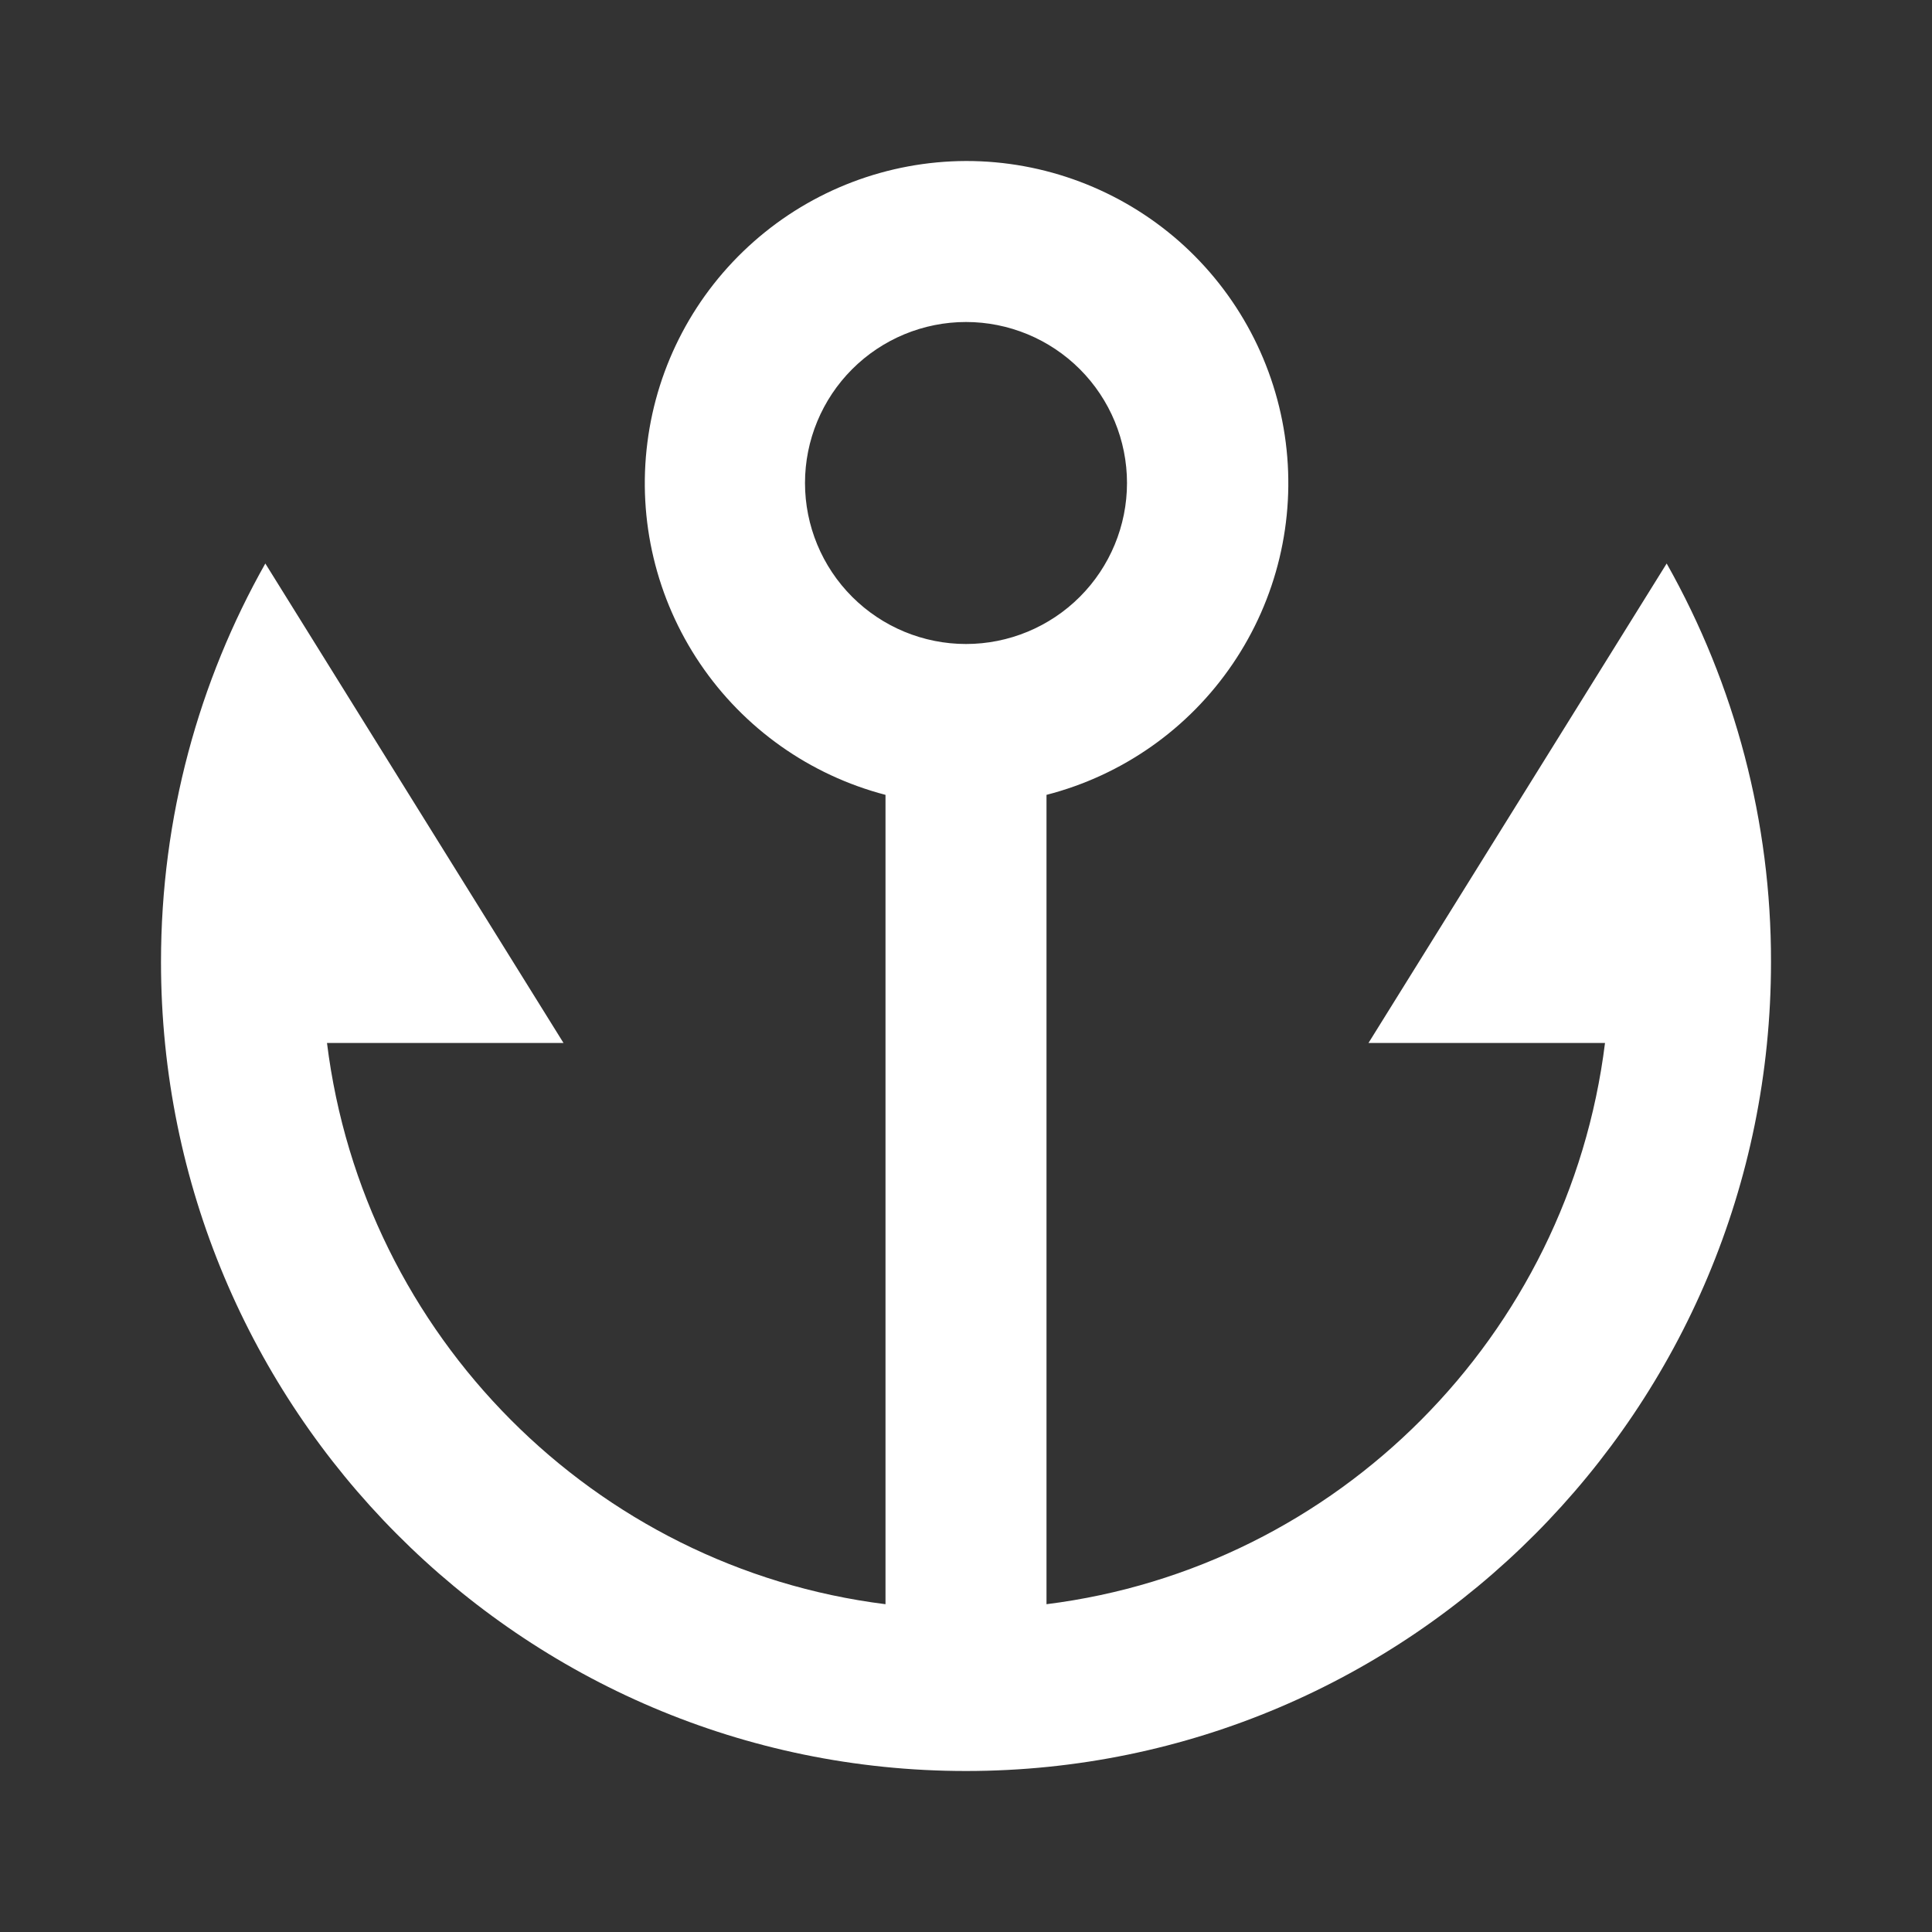 <svg width="24" height="24" viewBox="0 0 24 24" fill="none" xmlns="http://www.w3.org/2000/svg">
<rect x="0" y="0" width="24" height="24" fill="#333333" stroke="none"/>
<g id="Group">
<path id="Vector" d="M13 9.874V19.928C16.619 19.475 19.487 16.592 19.938 12.956H17L20.704 7C21.556 8.51 22.003 10.216 22 11.95C22 17.5 17.523 22 12 22C6.477 22 2 17.5 2 11.95C2 10.15 2.471 8.461 3.296 7L7 12.956H4.062C4.513 16.592 7.382 19.475 11 19.928V9.874C10.059 9.628 9.241 9.049 8.696 8.243C8.152 7.438 7.919 6.462 8.042 5.498C8.164 4.533 8.633 3.647 9.362 3.003C10.09 2.359 11.028 2.003 12 2C12.974 1.999 13.915 2.354 14.647 2.997C15.378 3.641 15.849 4.53 15.972 5.496C16.095 6.463 15.861 7.441 15.313 8.247C14.766 9.053 13.944 9.631 13 9.874ZM12 8C12.53 8 13.039 7.789 13.414 7.414C13.789 7.039 14 6.53 14 6C14 5.47 13.789 4.961 13.414 4.586C13.039 4.211 12.53 4 12 4C11.47 4 10.961 4.211 10.586 4.586C10.211 4.961 10 5.47 10 6C10 6.53 10.211 7.039 10.586 7.414C10.961 7.789 11.47 8 12 8Z" fill="white"/>
</g>
</svg>
